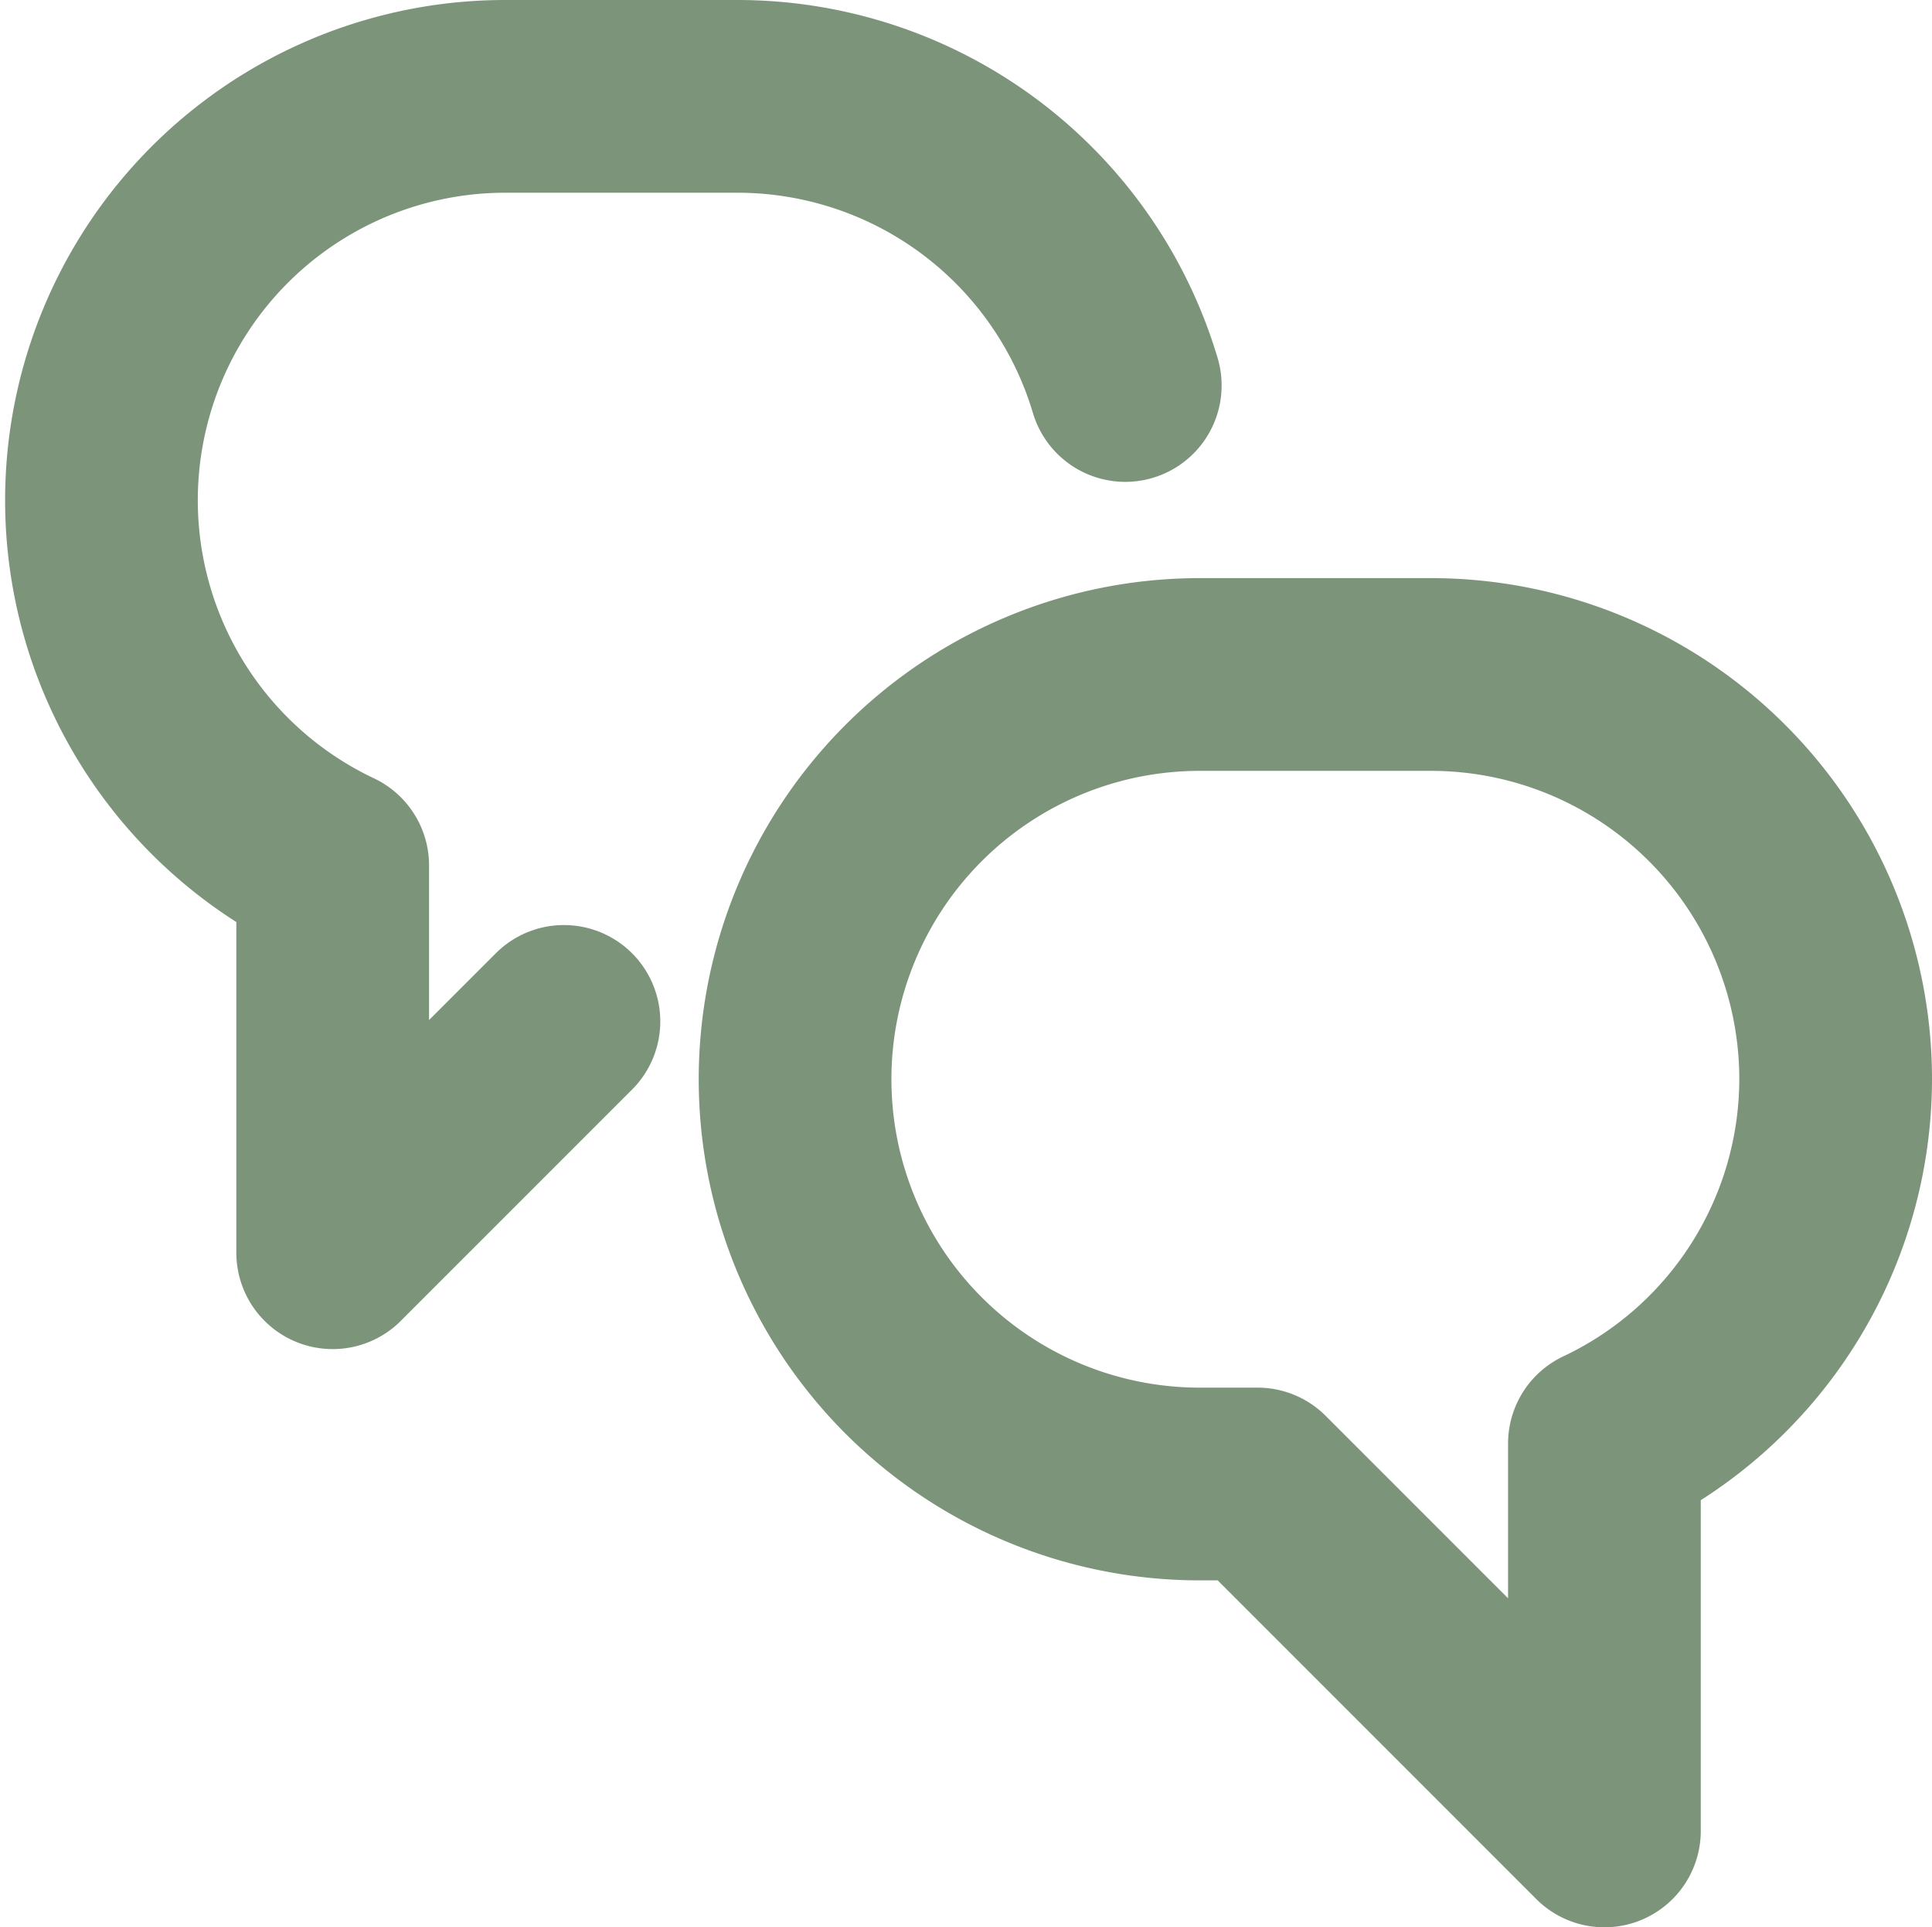 <svg xmlns="http://www.w3.org/2000/svg" width="20.052" height="19.999" viewBox="0 0 20.052 19.999">
  <g id="Group_513" data-name="Group 513" transform="translate(-3.313 -3.375)">
    <path id="Path_134" data-name="Path 134" d="M67.674,52.325a4.2,4.2,0,0,0-4.2-4.2h-2.4a4.2,4.2,0,0,0,0,8.4h.6l3.6,3.6V56.105A4.189,4.189,0,0,0,67.674,52.325Z" transform="translate(-45.309 -37.751)" fill="none" stroke="#7c957a" stroke-linecap="round" stroke-linejoin="round" stroke-width="2"/>
    <path id="Path_135" data-name="Path 135" d="M9.166,13.974l-2.4,2.4V12.355a4.191,4.191,0,0,1,1.8-7.98h2.4a4.2,4.2,0,0,1,4.026,3" fill="none" stroke="#7c957a" stroke-linecap="round" stroke-linejoin="round" stroke-width="2"/>
  </g>
</svg>
